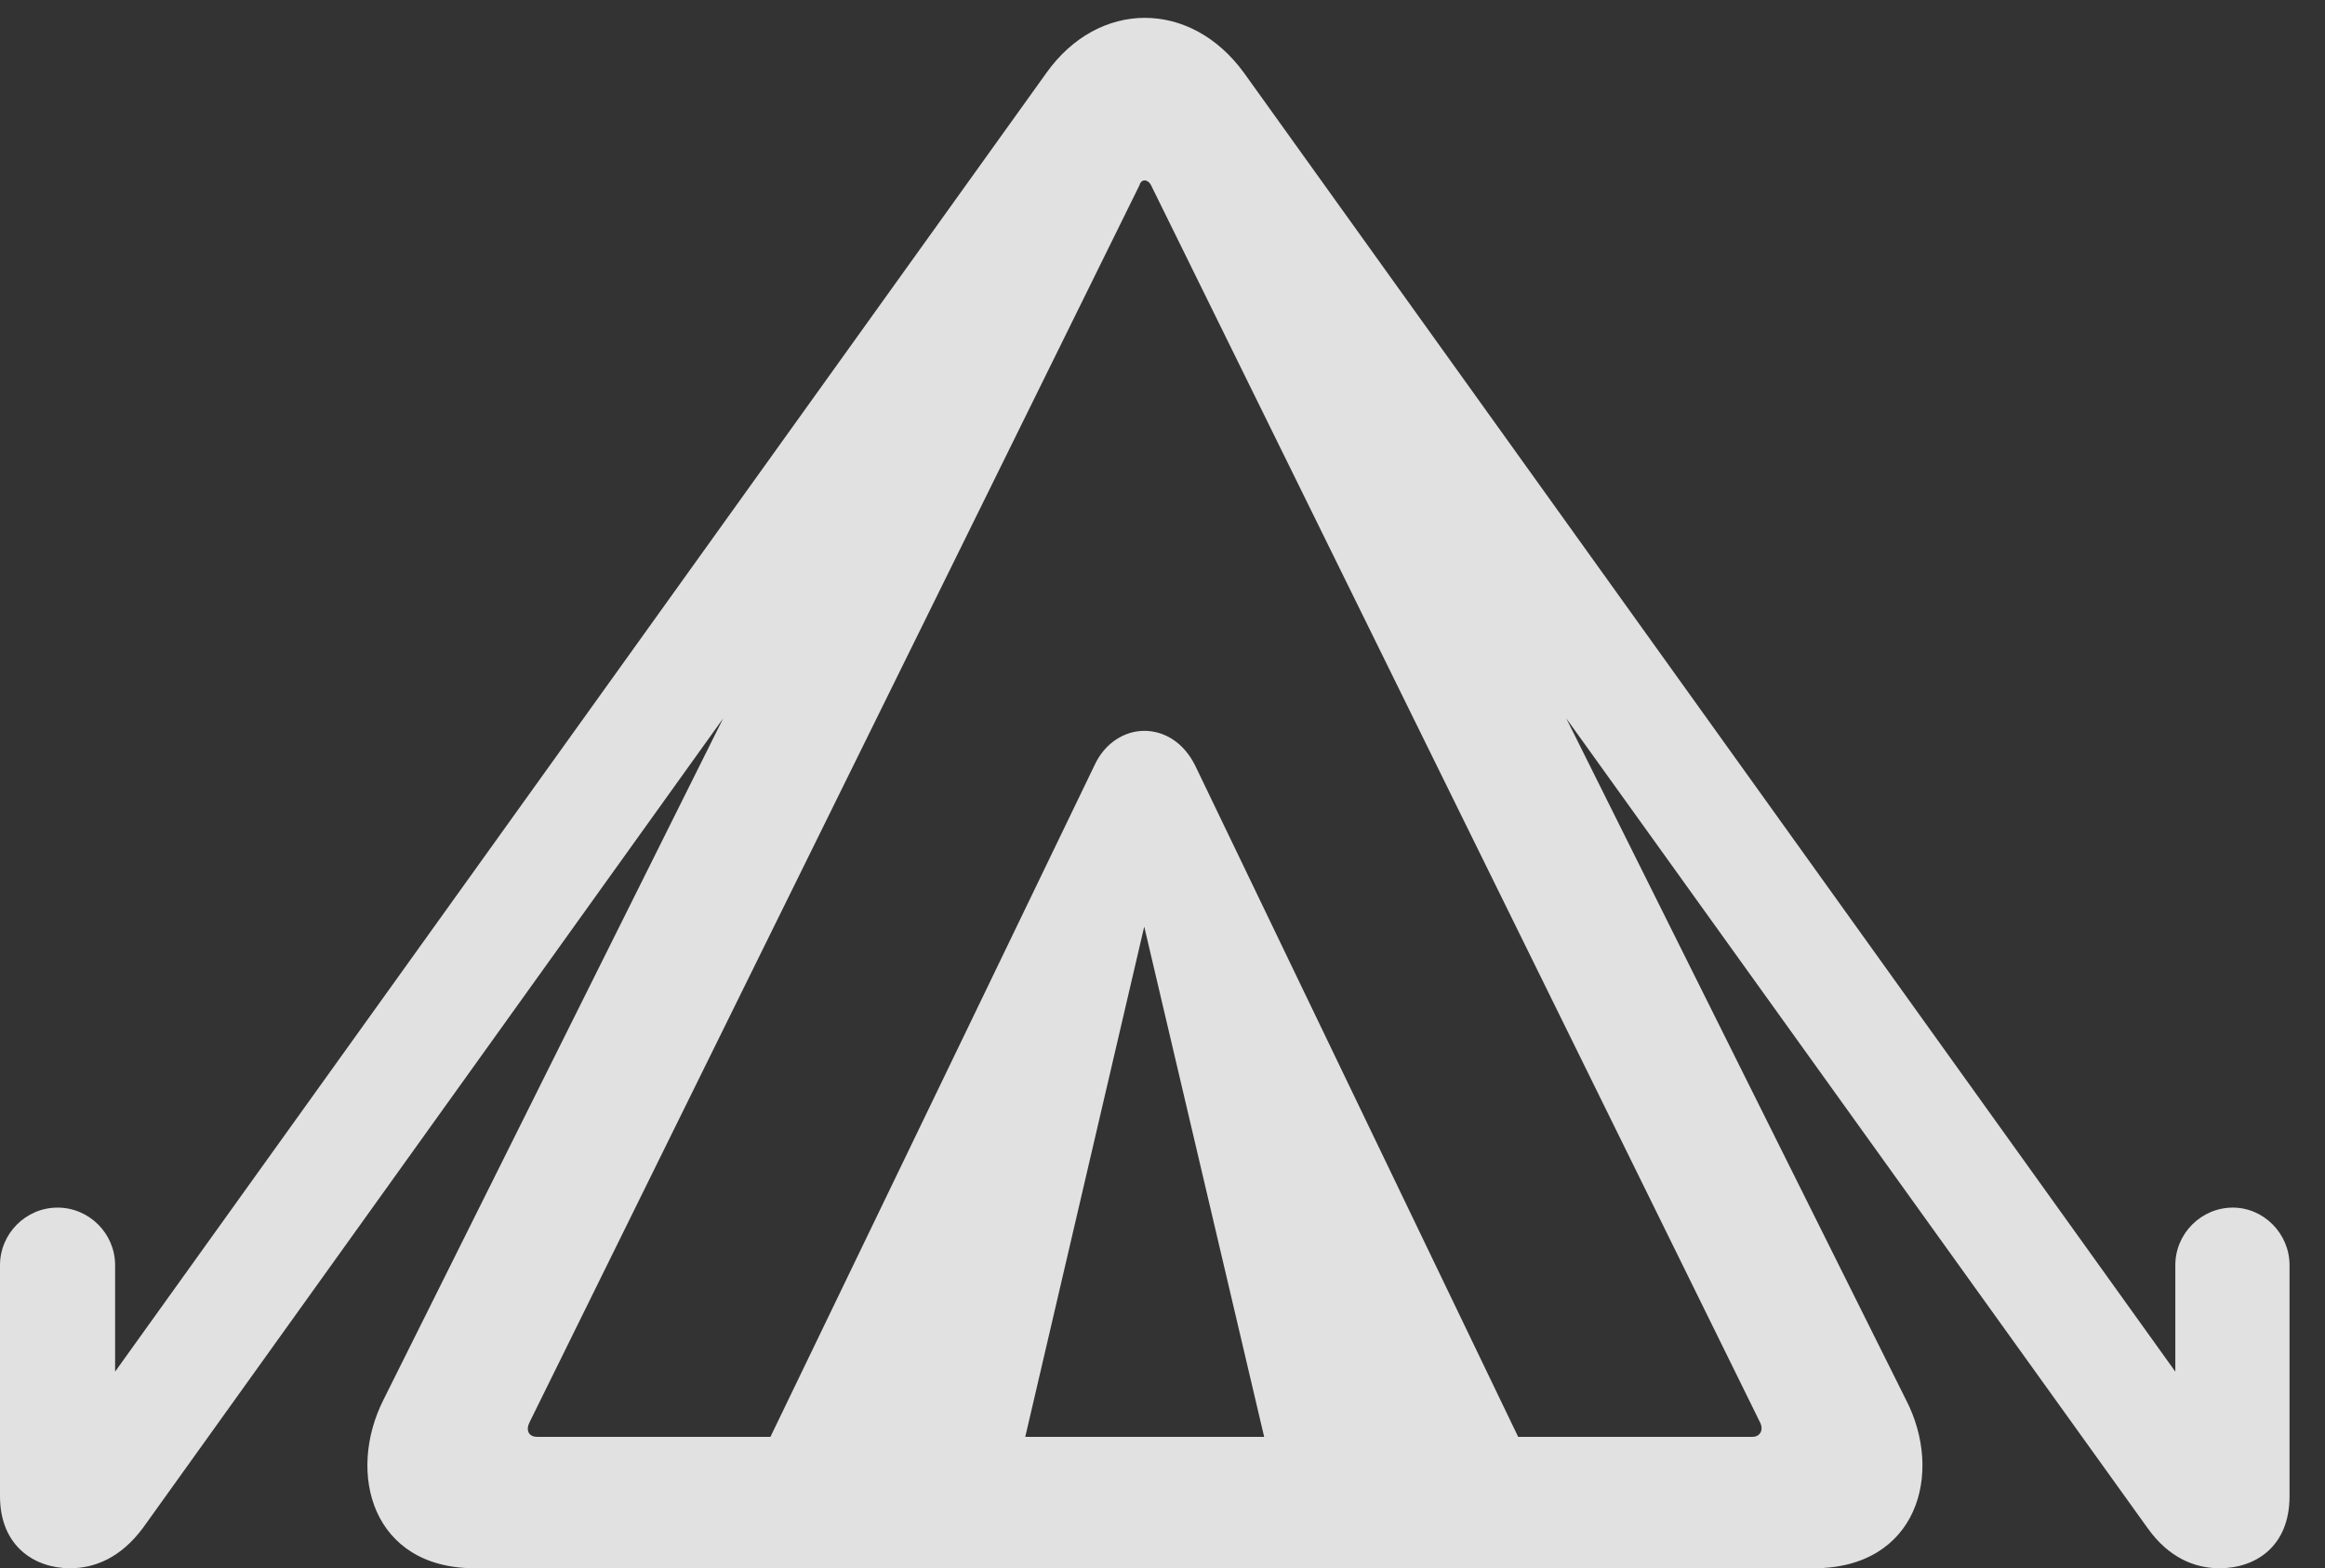 <?xml version="1.0" encoding="UTF-8"?>
<!--Generator: Apple Native CoreSVG 326-->
<!DOCTYPE svg
PUBLIC "-//W3C//DTD SVG 1.1//EN"
       "http://www.w3.org/Graphics/SVG/1.1/DTD/svg11.dtd">
<svg version="1.1" xmlns="http://www.w3.org/2000/svg" xmlns:xlink="http://www.w3.org/1999/xlink" viewBox="0 0 23.672 15.967">
 <rect x="0" y="0" width="23.672" height="15.967" fill="#333333" stroke="none"/>
 <g>
  <rect height="15.967" opacity="0" width="23.672" x="0" y="0"/>
  <path d="M4.834 15.967L18.467 15.967C19.521 15.967 19.795 15 19.404 14.248L15.947 7.314L21.865 15.557C22.08 15.859 22.344 15.967 22.598 15.967C22.969 15.967 23.311 15.742 23.311 15.234L23.311 12.881C23.311 12.559 23.047 12.295 22.734 12.295C22.412 12.295 22.148 12.559 22.148 12.881L22.148 13.965L12.666 0.742C12.119-0.01 11.182 0 10.654 0.742L1.172 13.965L1.172 12.881C1.172 12.559 0.908 12.295 0.586 12.295C0.264 12.295 0 12.559 0 12.881L0 15.234C0 15.742 0.352 15.967 0.713 15.967C0.967 15.967 1.23 15.859 1.455 15.557L7.363 7.314L3.906 14.248C3.525 15 3.789 15.967 4.834 15.967ZM5.469 14.629C5.381 14.629 5.352 14.56 5.391 14.482L11.602 1.885C11.621 1.816 11.69 1.826 11.719 1.885L17.92 14.482C17.959 14.56 17.92 14.629 17.842 14.629ZM7.764 14.795L10.4 14.795L11.65 9.434L12.91 14.795L15.537 14.795L12.168 7.793C12.051 7.559 11.855 7.441 11.65 7.441C11.455 7.441 11.25 7.559 11.143 7.793Z" fill="white" fill-opacity="0.85"/>
 </g>
</svg>
